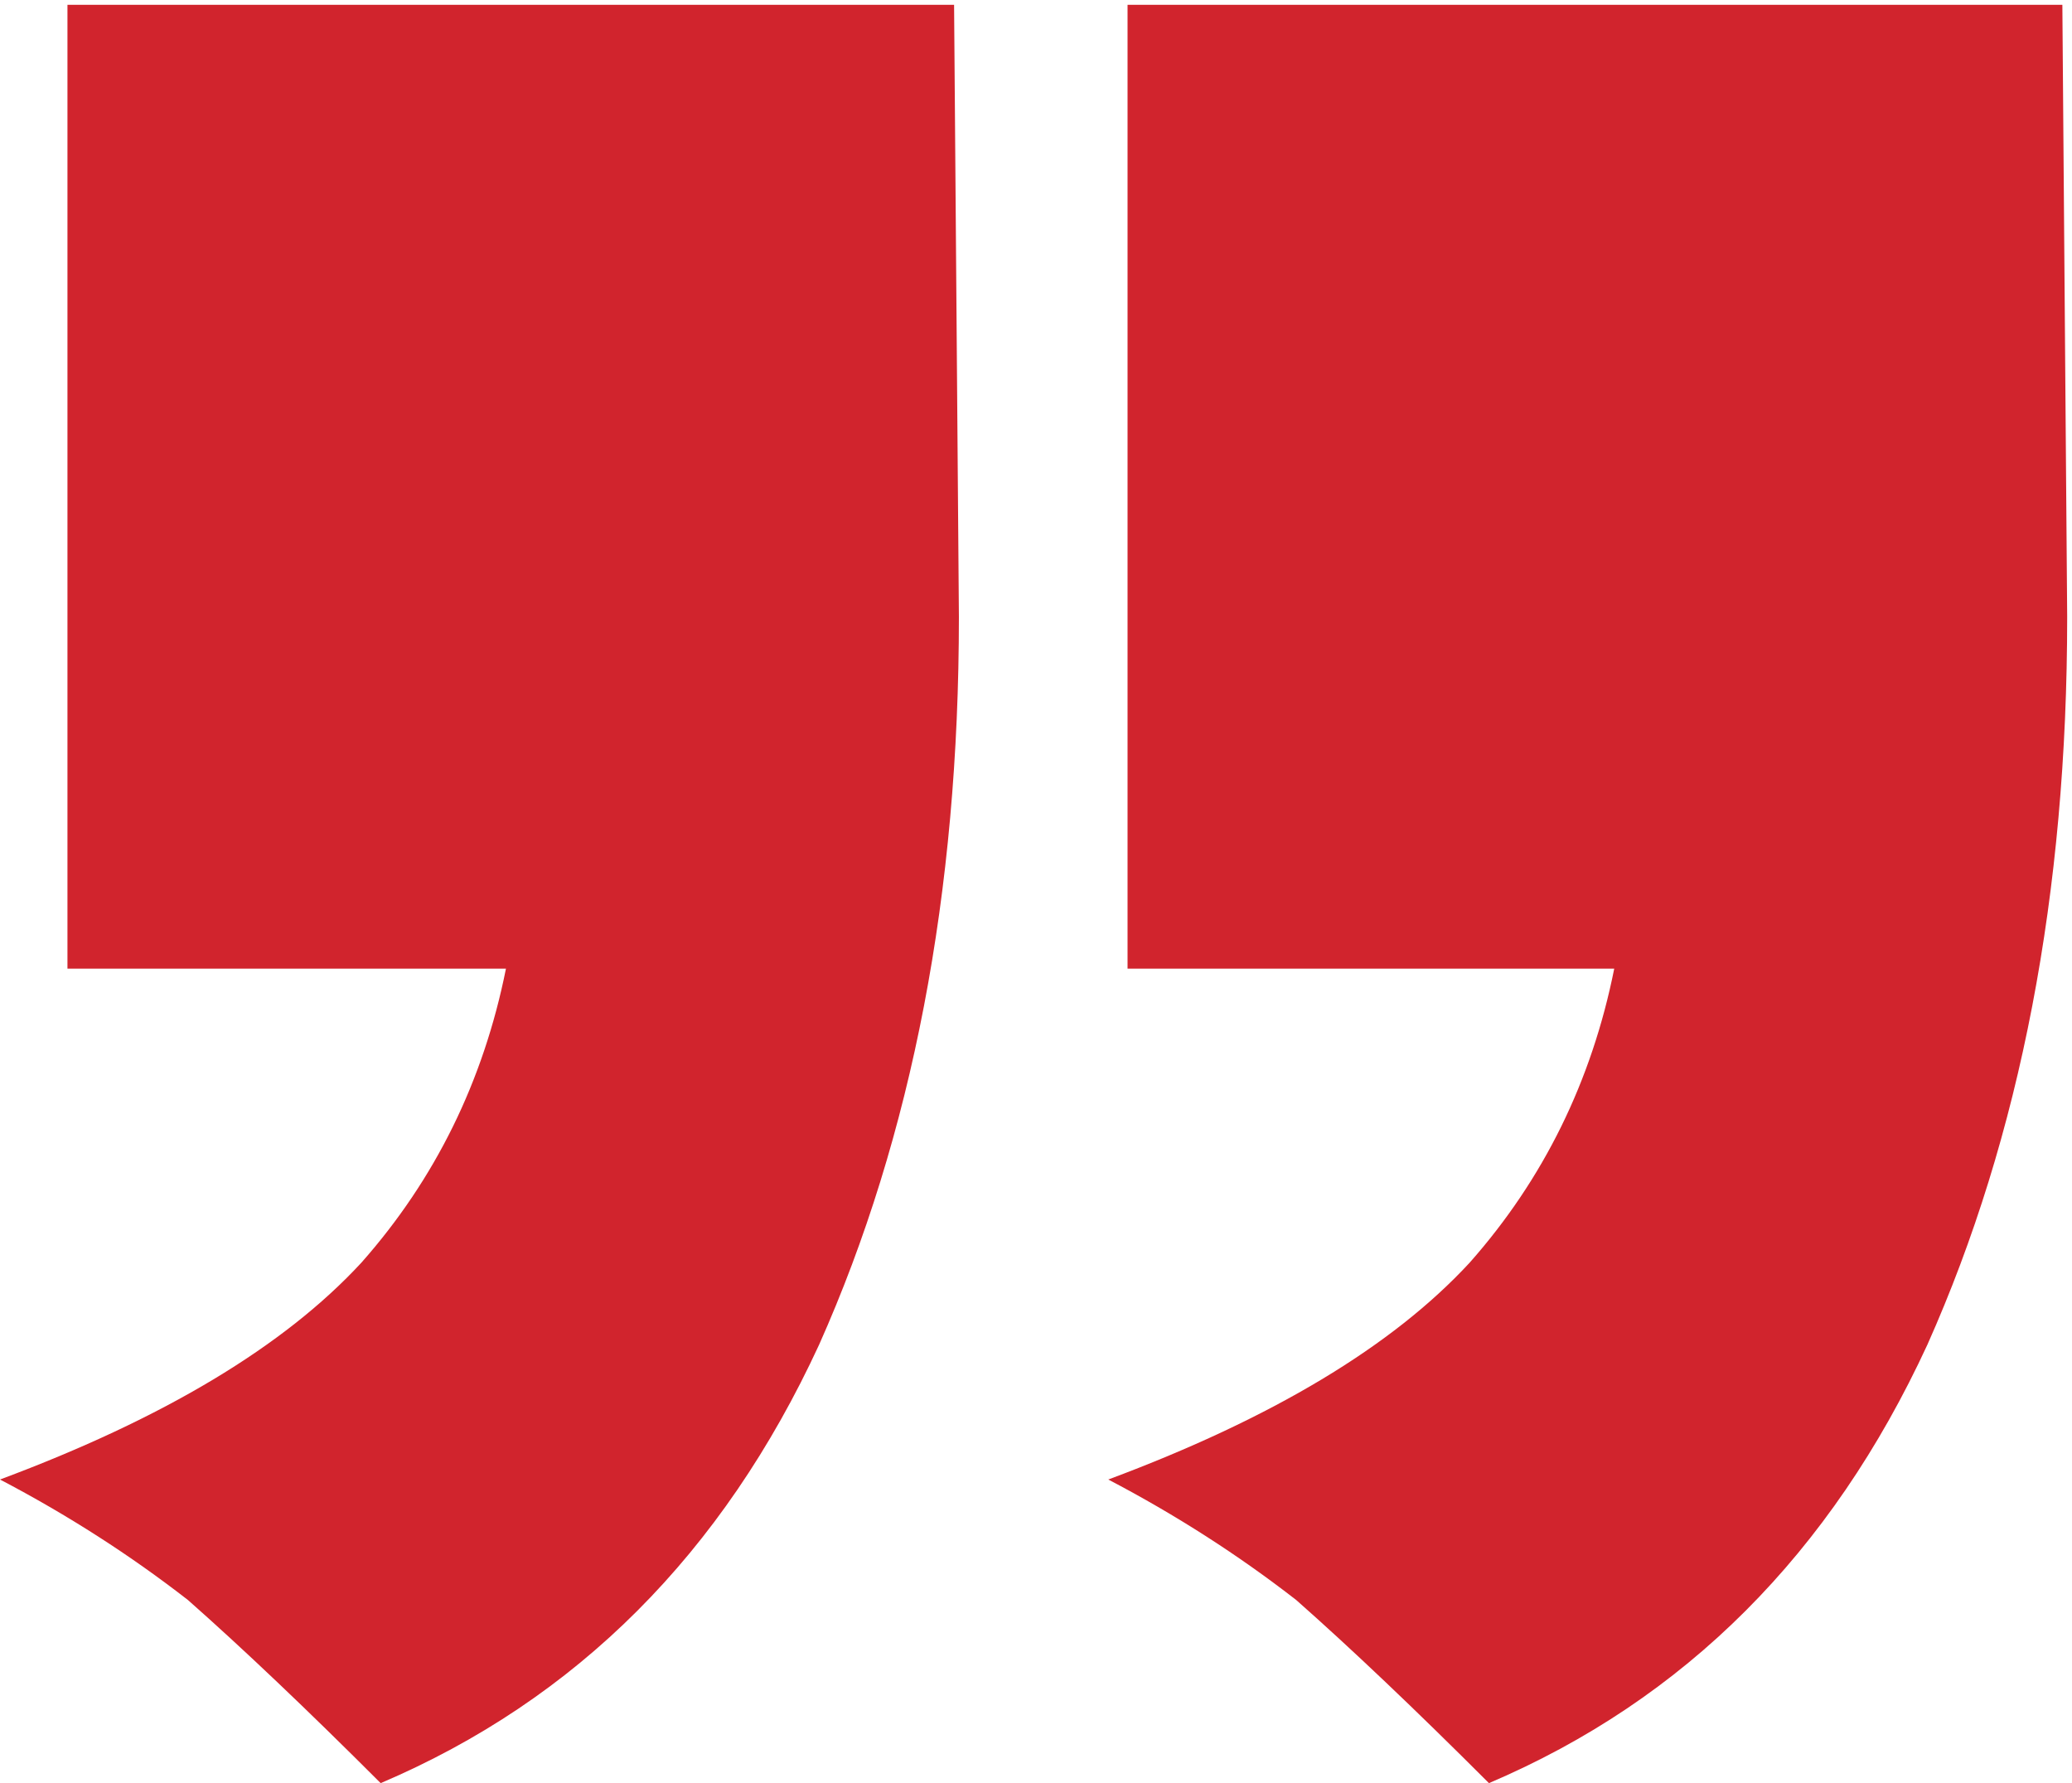 <svg width="43" height="37" viewBox="0 0 43 37" fill="none" xmlns="http://www.w3.org/2000/svg">
<path d="M42.9 12.8C42.9 18.533 41.933 23.567 40 27.9C38 32.233 34.967 35.267 30.9 37C29.367 35.467 28.033 34.2 26.9 33.2C25.7 32.267 24.4 31.433 23 30.7C26.4 29.433 28.9 27.933 30.5 26.2C32.033 24.467 33.033 22.433 33.5 20.1H23.4L23.4 0.1H42.8L42.9 12.8ZM19.9 12.8C19.9 18.533 18.933 23.567 17 27.9C15 32.233 11.967 35.267 7.9 37C6.367 35.467 5.033 34.2 3.9 33.2C2.7 32.267 1.4 31.433 -8.34465e-07 30.7C3.4 29.433 5.9 27.933 7.5 26.2C9.033 24.467 10.033 22.433 10.5 20.1H1.4V0.1L19.8 0.1L19.9 12.8Z" fill="#D1242D"/>
</svg>

